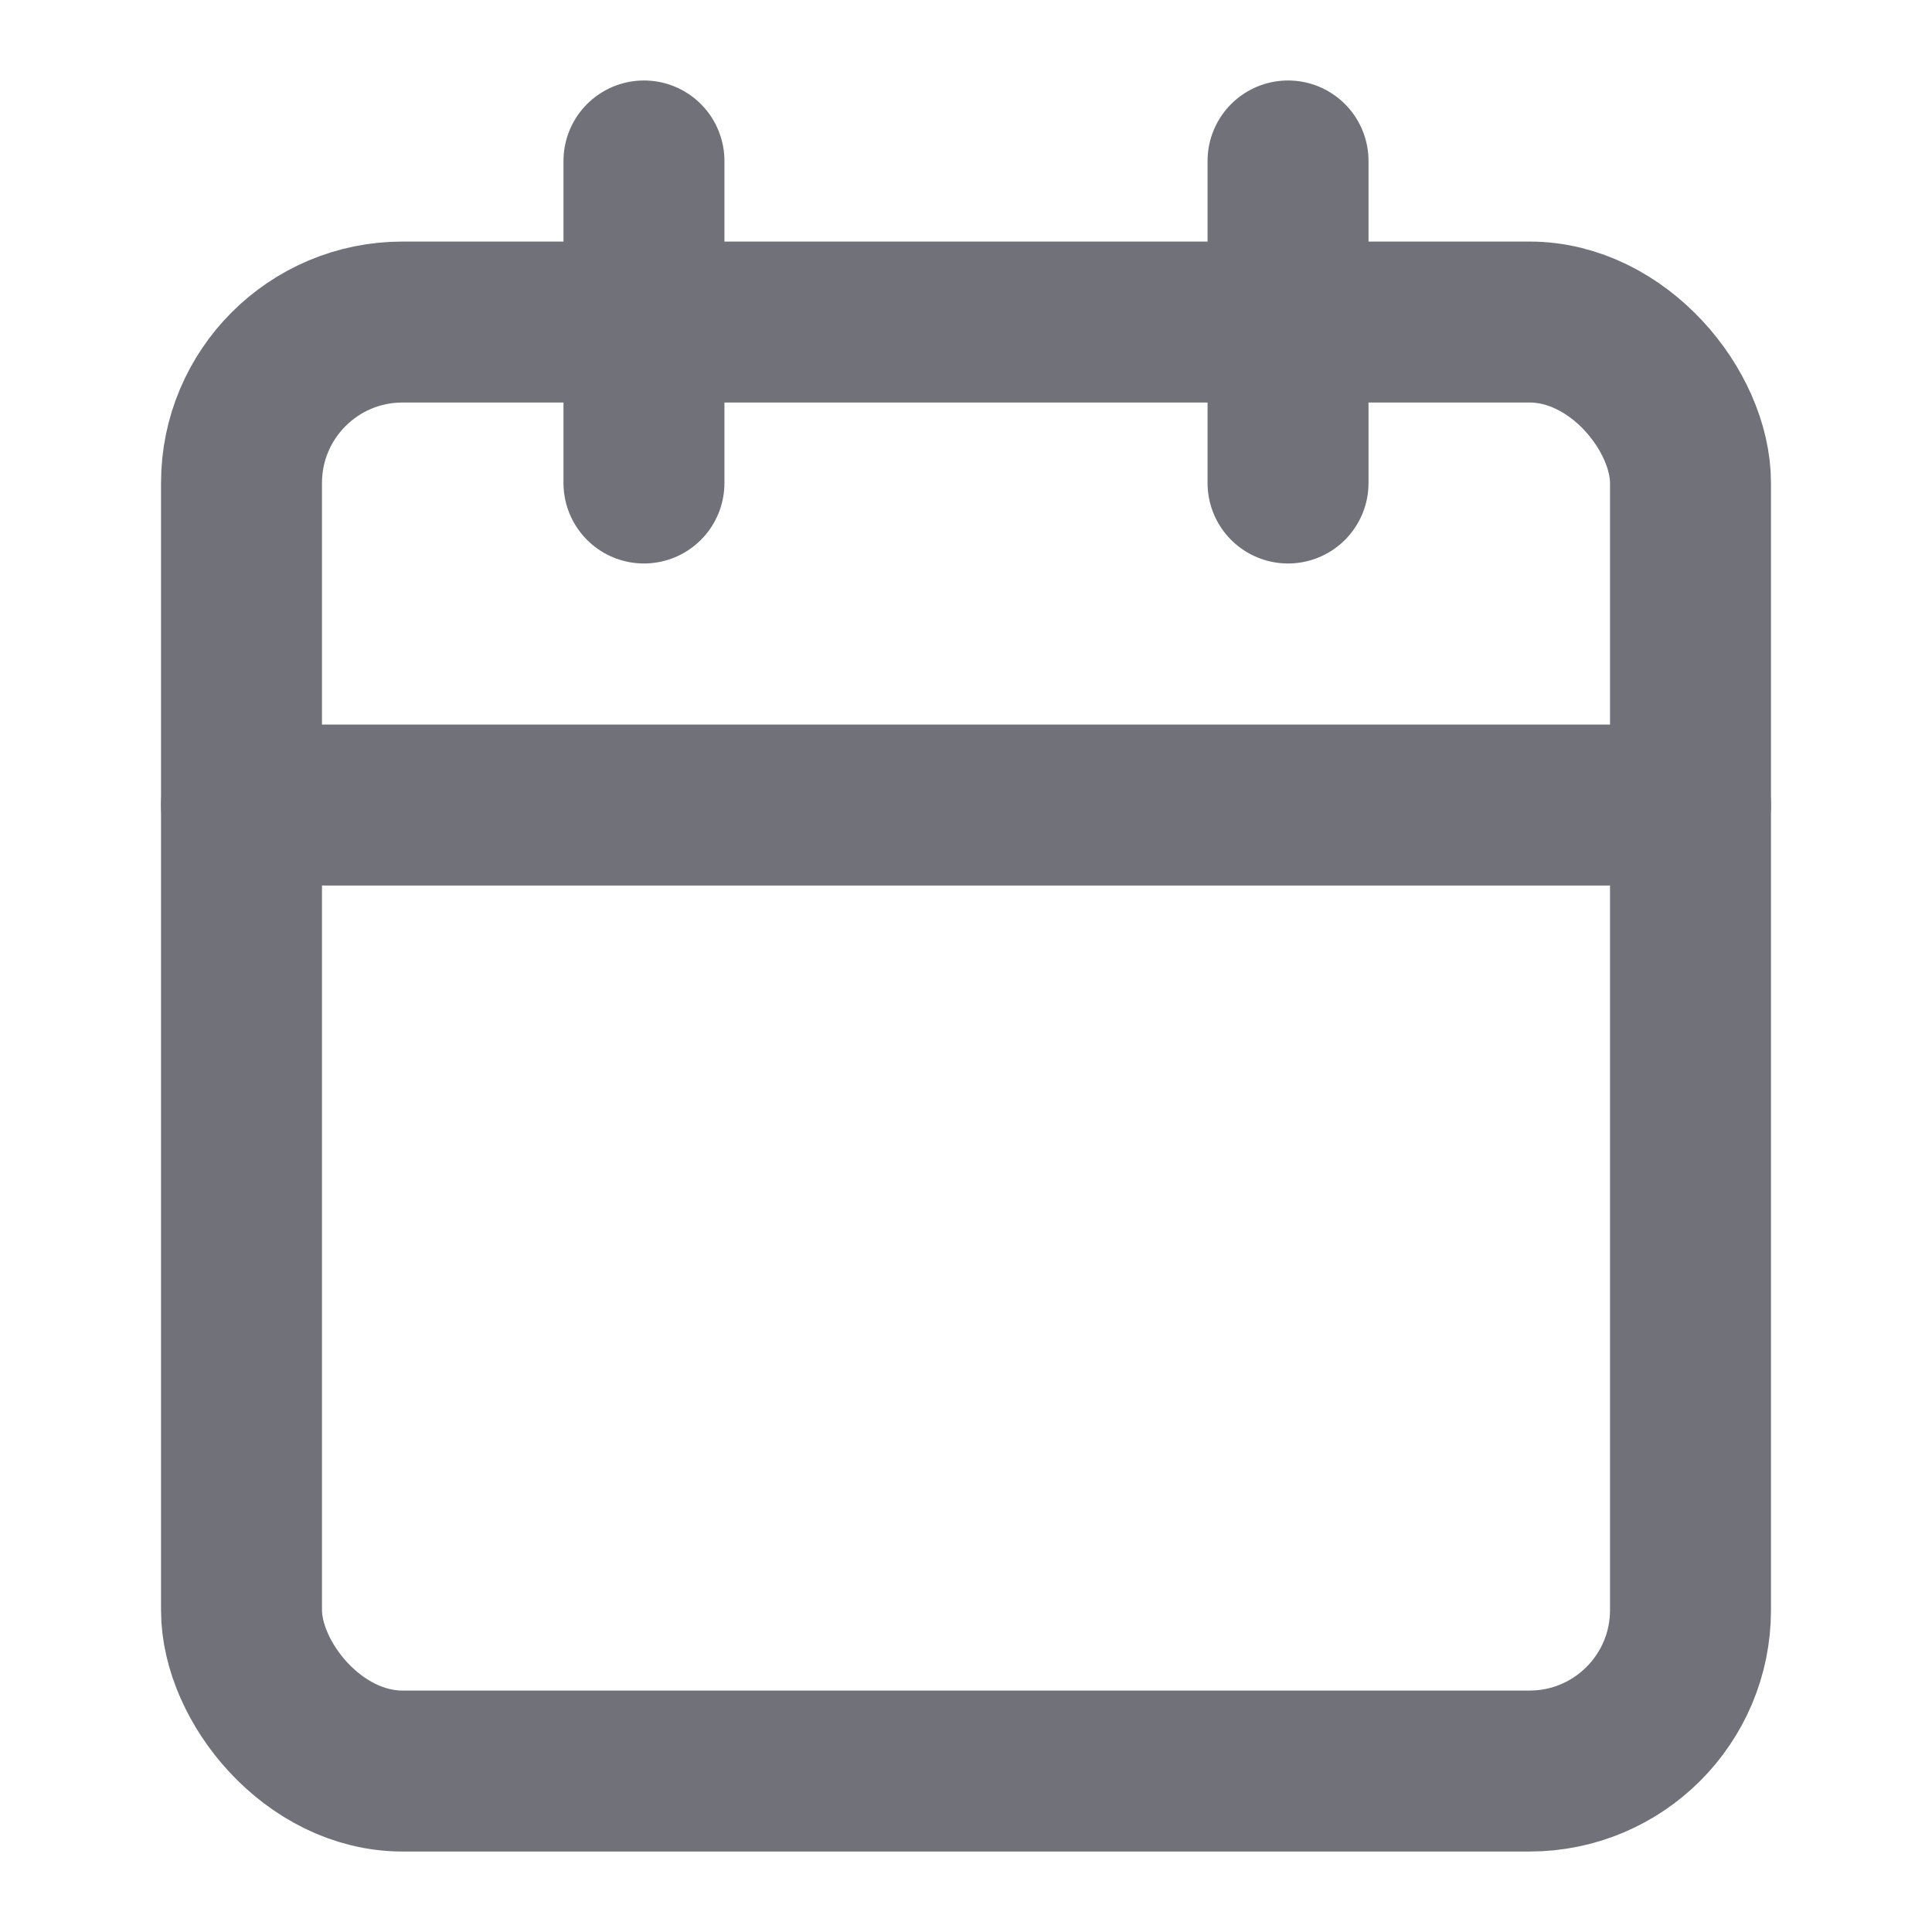 <svg width="16" height="16" viewBox="0 0 16 16" fill="none" xmlns="http://www.w3.org/2000/svg">
<g clip-path="url(#clip0_0_10023)">
<mask id="mask0_0_10023" style="mask-type:luminance" maskUnits="userSpaceOnUse" x="0" y="0" width="16" height="16">
<rect width="16" height="16" fill="white"/>
</mask>
<g mask="url(#mask0_0_10023)">
<rect x="2" y="2.667" width="12" height="12" rx="1.333" stroke="#71717A" stroke-width="1.333"/>
<path d="M10.667 1.333V4" stroke="#71717A" stroke-width="1.333" stroke-linecap="round" stroke-linejoin="round"/>
<path d="M5.333 1.333V4" stroke="#71717A" stroke-width="1.333" stroke-linecap="round" stroke-linejoin="round"/>
<path d="M2 6.667H14" stroke="#71717A" stroke-width="1.333" stroke-linecap="round" stroke-linejoin="round"/>
</g>
</g>
<defs>
<clipPath id="clip0_0_10023">
<rect width="16" height="16" fill="white"/>
</clipPath>
</defs>
</svg>
